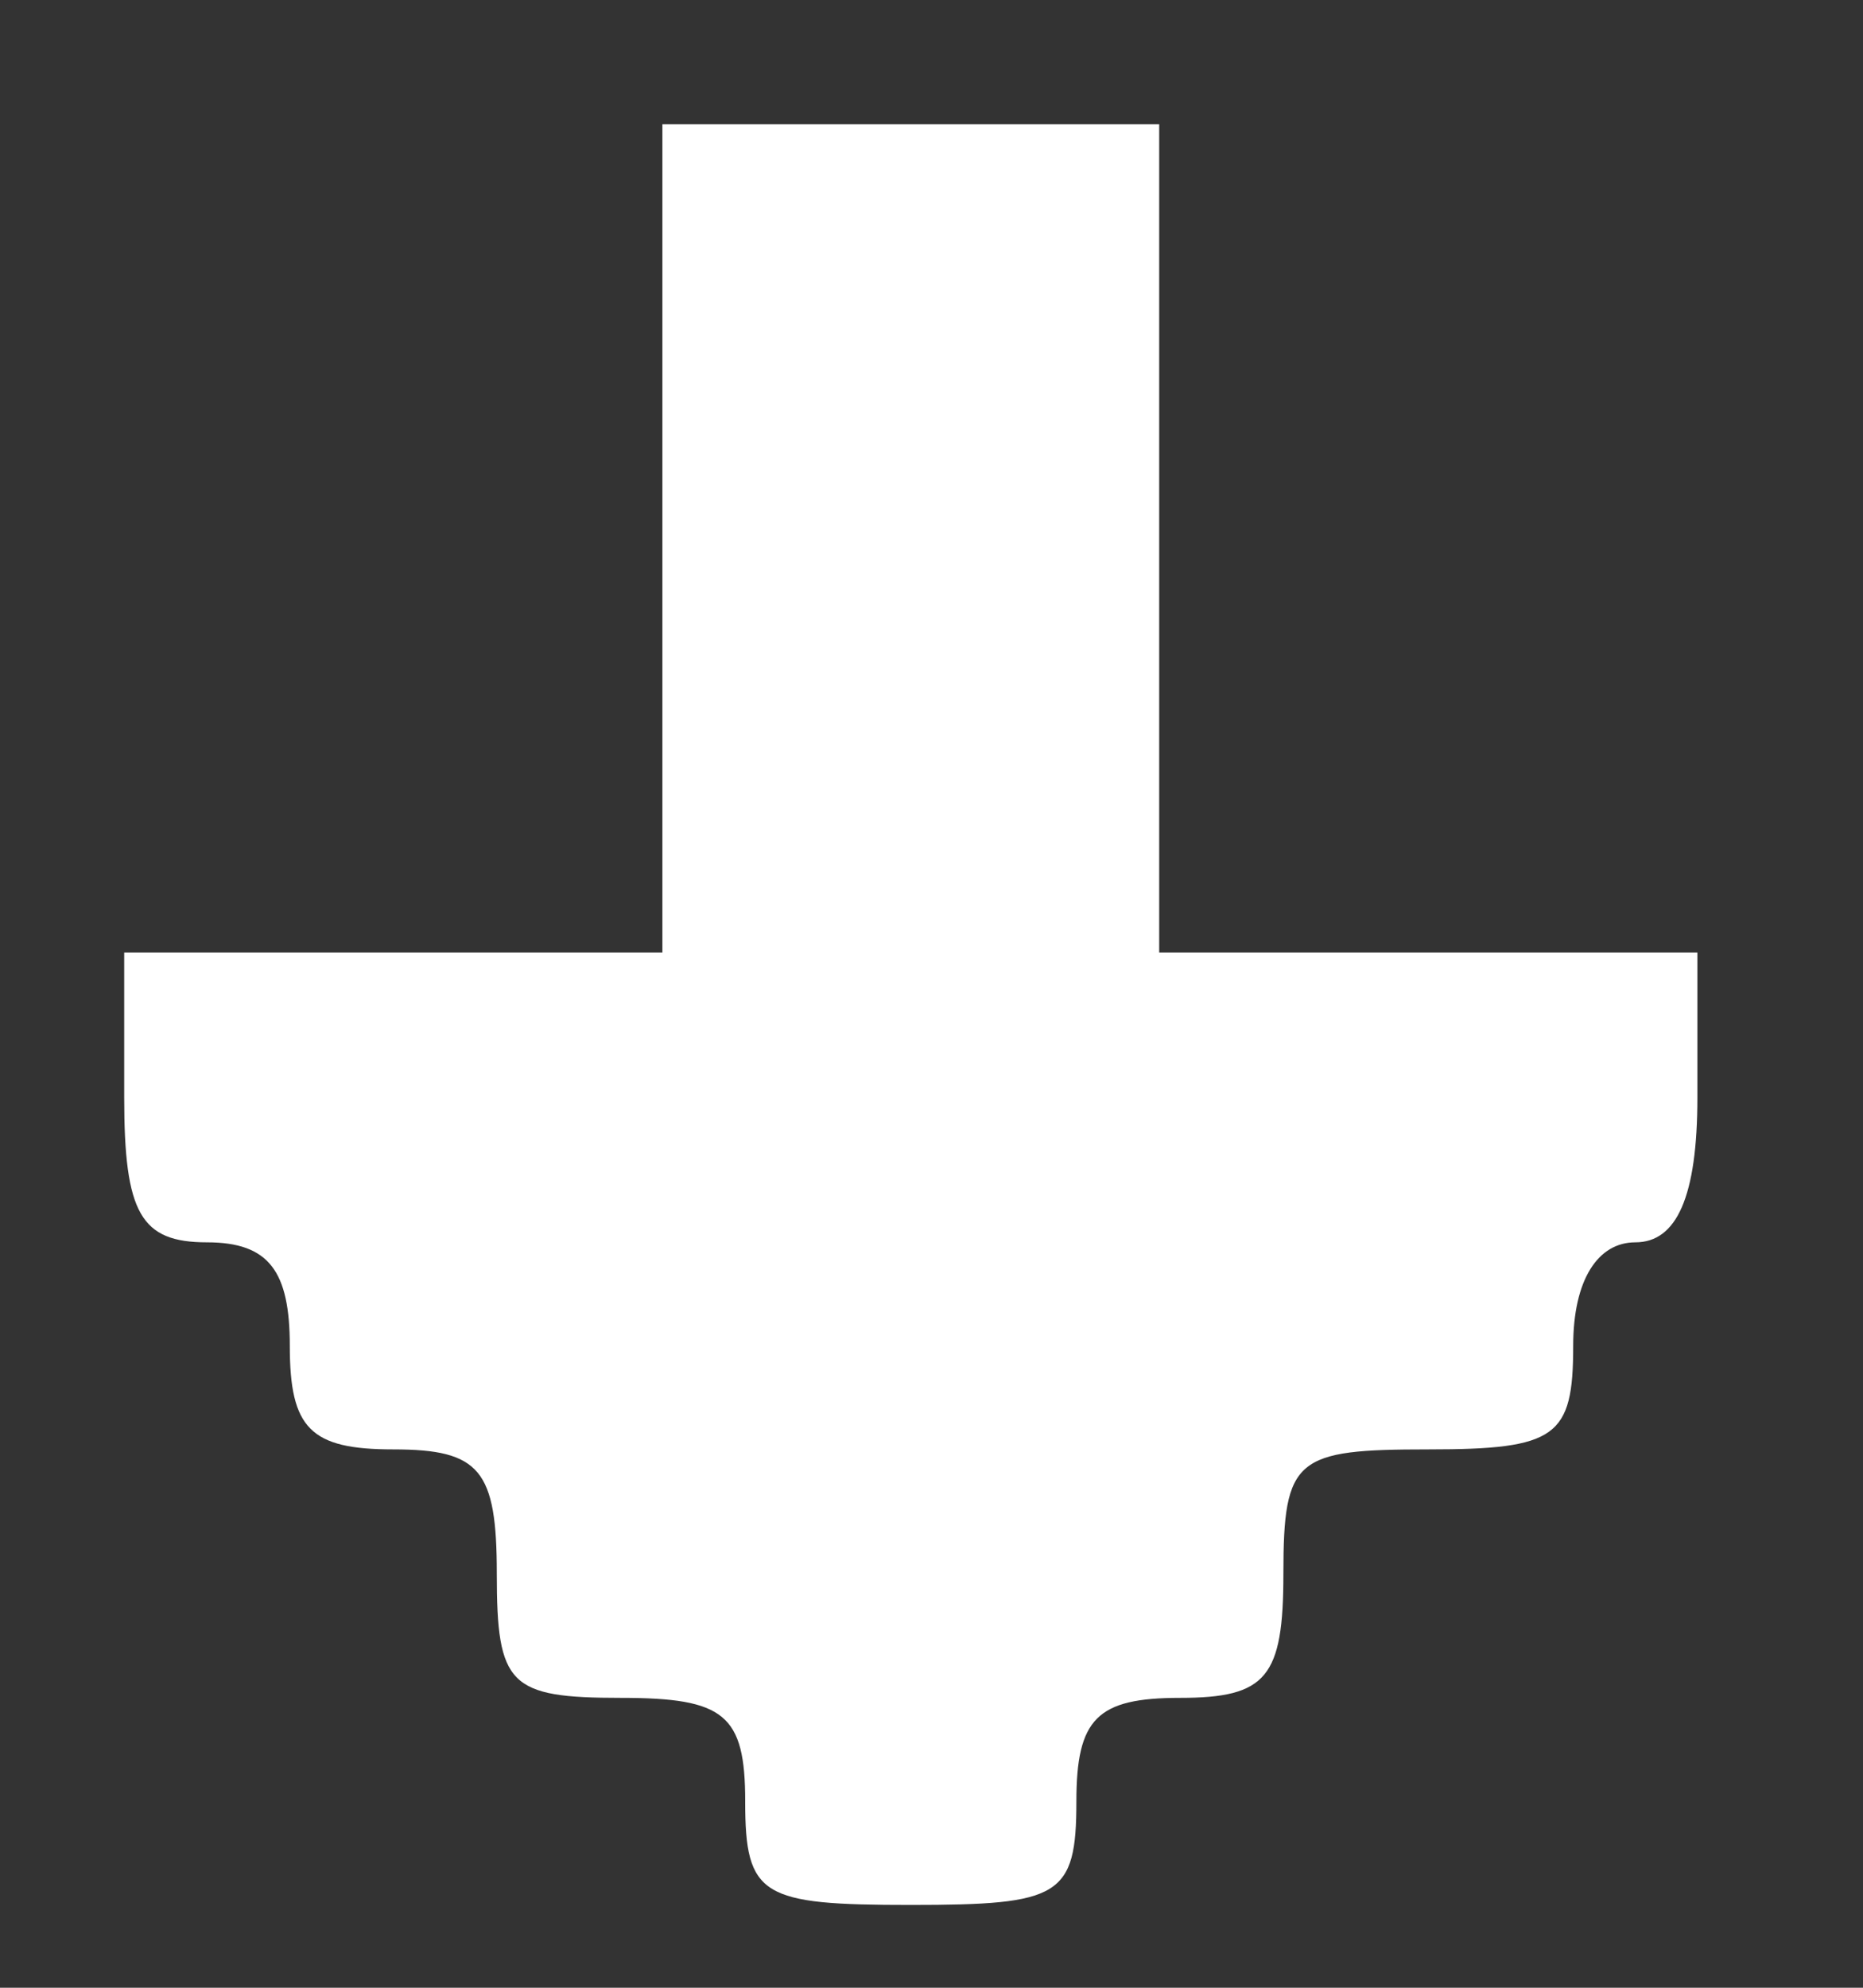 <!DOCTYPE svg PUBLIC "-//W3C//DTD SVG 20010904//EN" "http://www.w3.org/TR/2001/REC-SVG-20010904/DTD/svg10.dtd">
<svg version="1.0" 
    xmlns="http://www.w3.org/2000/svg" width="45px" height="48px" viewBox="0 0 450 480" preserveAspectRatio="xMidYMid meet">
    <rect x="0" y="0" width="450" height="480" fill="#333333" stroke="none"/>
    <g id="layer101" fill="#ffffff" stroke="none">
        <path d="M180 435 c0 -21 -5 -25 -30 -25 -27 0 -30 -3 -30 -30 0 -25 -4 -30 -25 -30 -20 0 -25 -5 -25 -25 0 -18 -5 -25 -20 -25 -16 0 -20 -7 -20 -35 l0 -35 65 0 65 0 0 -100 0 -100 60 0 60 0 0 100 0 100 65 0 65 0 0 35 c0 24 -5 35 -15 35 -9 0 -15 9 -15 25 0 22 -4 25 -35 25 -32 0 -35 2 -35 30 0 25 -4 30 -25 30 -20 0 -25 5 -25 25 0 23 -4 25 -40 25 -36 0 -40 -2 -40 -25z"/>
    </g>


</svg>